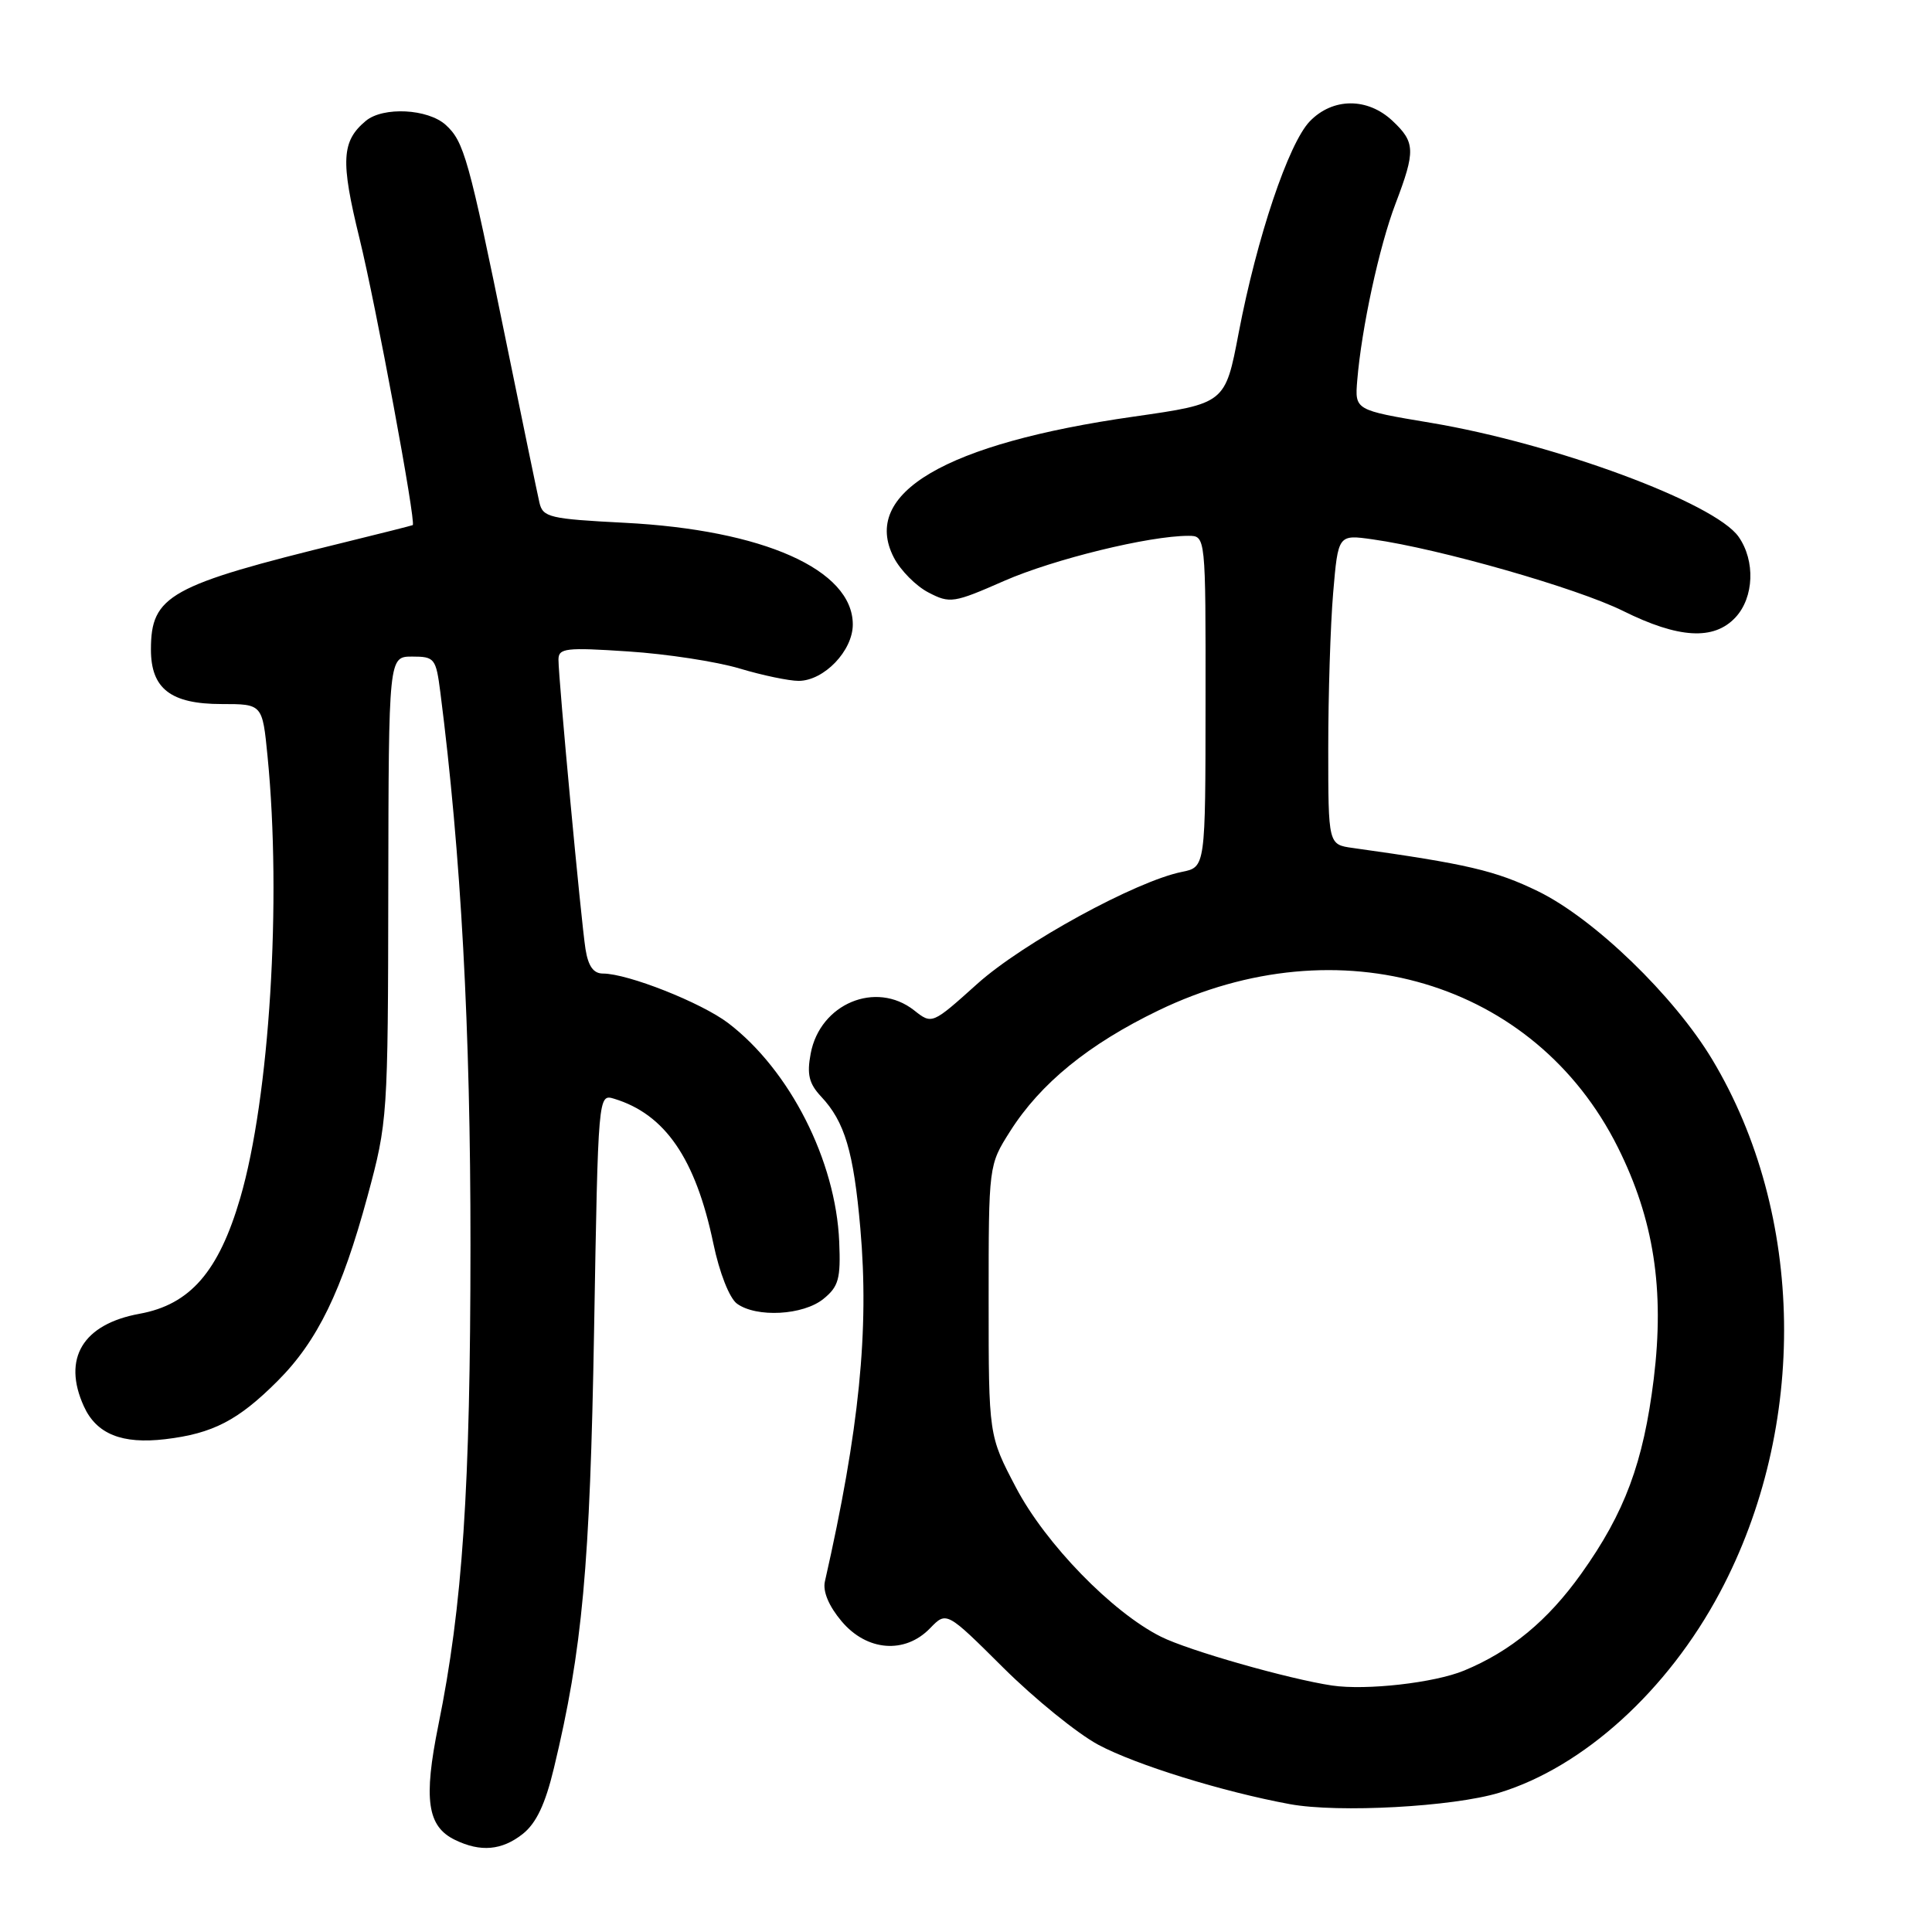 <?xml version="1.0" encoding="UTF-8" standalone="no"?>
<!DOCTYPE svg PUBLIC "-//W3C//DTD SVG 1.1//EN" "http://www.w3.org/Graphics/SVG/1.1/DTD/svg11.dtd" >
<svg xmlns="http://www.w3.org/2000/svg" xmlns:xlink="http://www.w3.org/1999/xlink" version="1.1" viewBox="0 0 256 256">
 <g >
 <path fill="currentColor"
d=" M 69.25 243.02 C 71.05 241.60 72.25 239.08 73.40 234.27 C 77.17 218.60 78.18 207.56 78.72 176.22 C 79.26 144.95 79.26 144.95 81.38 145.59 C 88.13 147.64 92.17 153.52 94.52 164.76 C 95.33 168.65 96.65 172.00 97.65 172.74 C 100.23 174.62 106.43 174.29 109.11 172.11 C 111.12 170.48 111.41 169.45 111.20 164.53 C 110.75 153.79 104.66 141.80 96.50 135.57 C 92.94 132.86 83.19 129.00 79.89 129.00 C 78.63 129.00 77.94 128.02 77.58 125.75 C 76.99 121.99 74.00 89.96 74.00 87.41 C 74.00 85.88 74.96 85.77 83.25 86.32 C 88.34 86.65 94.97 87.67 98.00 88.58 C 101.03 89.49 104.55 90.22 105.83 90.22 C 109.19 90.20 113.00 86.23 113.00 82.75 C 113.00 75.49 101.15 70.21 82.73 69.27 C 72.83 68.76 71.93 68.55 71.48 66.61 C 71.21 65.45 69.20 55.73 67.01 45.00 C 62.12 21.03 61.48 18.75 59.06 16.55 C 56.69 14.41 50.78 14.11 48.48 16.01 C 45.25 18.70 45.11 21.30 47.63 31.57 C 49.81 40.45 55.16 69.27 54.69 69.58 C 54.58 69.64 50.45 70.69 45.50 71.90 C 22.43 77.55 20.00 78.90 20.00 86.07 C 20.00 91.26 22.63 93.29 29.37 93.29 C 34.77 93.29 34.77 93.29 35.45 100.20 C 37.34 119.32 35.72 145.43 31.83 158.75 C 28.98 168.50 25.19 172.86 18.50 174.08 C 10.97 175.45 8.23 180.01 11.11 186.34 C 12.78 190.02 16.16 191.38 21.90 190.70 C 28.20 189.95 31.55 188.22 36.78 182.99 C 42.07 177.70 45.29 171.08 48.70 158.50 C 51.36 148.67 51.41 147.99 51.45 117.75 C 51.50 87.00 51.50 87.00 54.62 87.00 C 57.59 87.00 57.77 87.23 58.35 91.75 C 61.09 113.19 62.35 136.29 62.34 165.00 C 62.33 197.31 61.30 212.77 58.09 228.57 C 56.09 238.44 56.61 242.02 60.30 243.80 C 63.68 245.44 66.49 245.19 69.25 243.02 Z  M 198.65 237.55 C 209.81 234.15 220.98 224.01 227.90 211.00 C 239.60 189.02 239.19 160.90 226.88 140.39 C 221.81 131.95 211.22 121.72 203.80 118.10 C 198.17 115.36 194.42 114.48 179.25 112.36 C 176.00 111.91 176.00 111.91 176.00 99.11 C 176.00 92.06 176.29 82.82 176.65 78.56 C 177.31 70.82 177.31 70.82 181.90 71.47 C 190.77 72.72 208.97 77.93 215.06 80.95 C 222.43 84.61 227.10 84.88 229.96 81.81 C 232.42 79.17 232.61 74.31 230.37 71.12 C 227.22 66.63 206.04 58.78 189.56 56.02 C 179.52 54.34 179.52 54.34 179.84 50.42 C 180.41 43.50 182.75 32.66 184.91 27.00 C 187.58 19.98 187.54 18.85 184.51 16.01 C 181.20 12.90 176.59 12.93 173.55 16.08 C 170.73 19.02 166.55 31.45 164.13 44.11 C 162.35 53.47 162.35 53.47 150.25 55.20 C 125.23 58.77 114.03 65.35 118.44 73.88 C 119.32 75.58 121.38 77.66 123.03 78.51 C 125.87 79.99 126.37 79.91 133.06 76.97 C 139.64 74.09 152.25 71.00 157.47 71.00 C 159.76 71.00 159.76 71.00 159.74 92.95 C 159.73 114.90 159.73 114.90 156.61 115.53 C 150.53 116.75 135.51 124.96 129.50 130.36 C 123.50 135.75 123.50 135.75 121.12 133.87 C 116.06 129.90 108.66 132.99 107.42 139.60 C 106.90 142.36 107.19 143.58 108.81 145.31 C 111.93 148.63 113.11 152.60 114.00 162.77 C 115.19 176.26 113.86 189.46 109.30 209.57 C 109.01 210.88 109.83 212.83 111.51 214.82 C 114.85 218.80 119.91 219.20 123.24 215.75 C 125.42 213.50 125.42 213.50 132.96 221.00 C 137.11 225.12 142.77 229.71 145.53 231.19 C 150.50 233.85 162.02 237.42 170.92 239.06 C 177.35 240.24 192.53 239.41 198.65 237.55 Z  M 176.50 223.34 C 170.75 222.48 157.47 218.70 153.83 216.87 C 147.38 213.65 138.53 204.55 134.63 197.12 C 131.00 190.21 131.00 190.21 131.00 172.30 C 131.00 154.39 131.00 154.39 133.84 149.91 C 137.87 143.55 144.25 138.36 153.50 133.89 C 177.45 122.33 203.38 130.04 214.36 152.00 C 219.14 161.55 220.58 170.85 219.13 182.71 C 217.76 193.81 215.30 200.43 209.52 208.53 C 205.08 214.75 200.18 218.80 194.00 221.36 C 190.06 222.99 181.03 224.01 176.50 223.34 Z "/>
</g>
</svg>